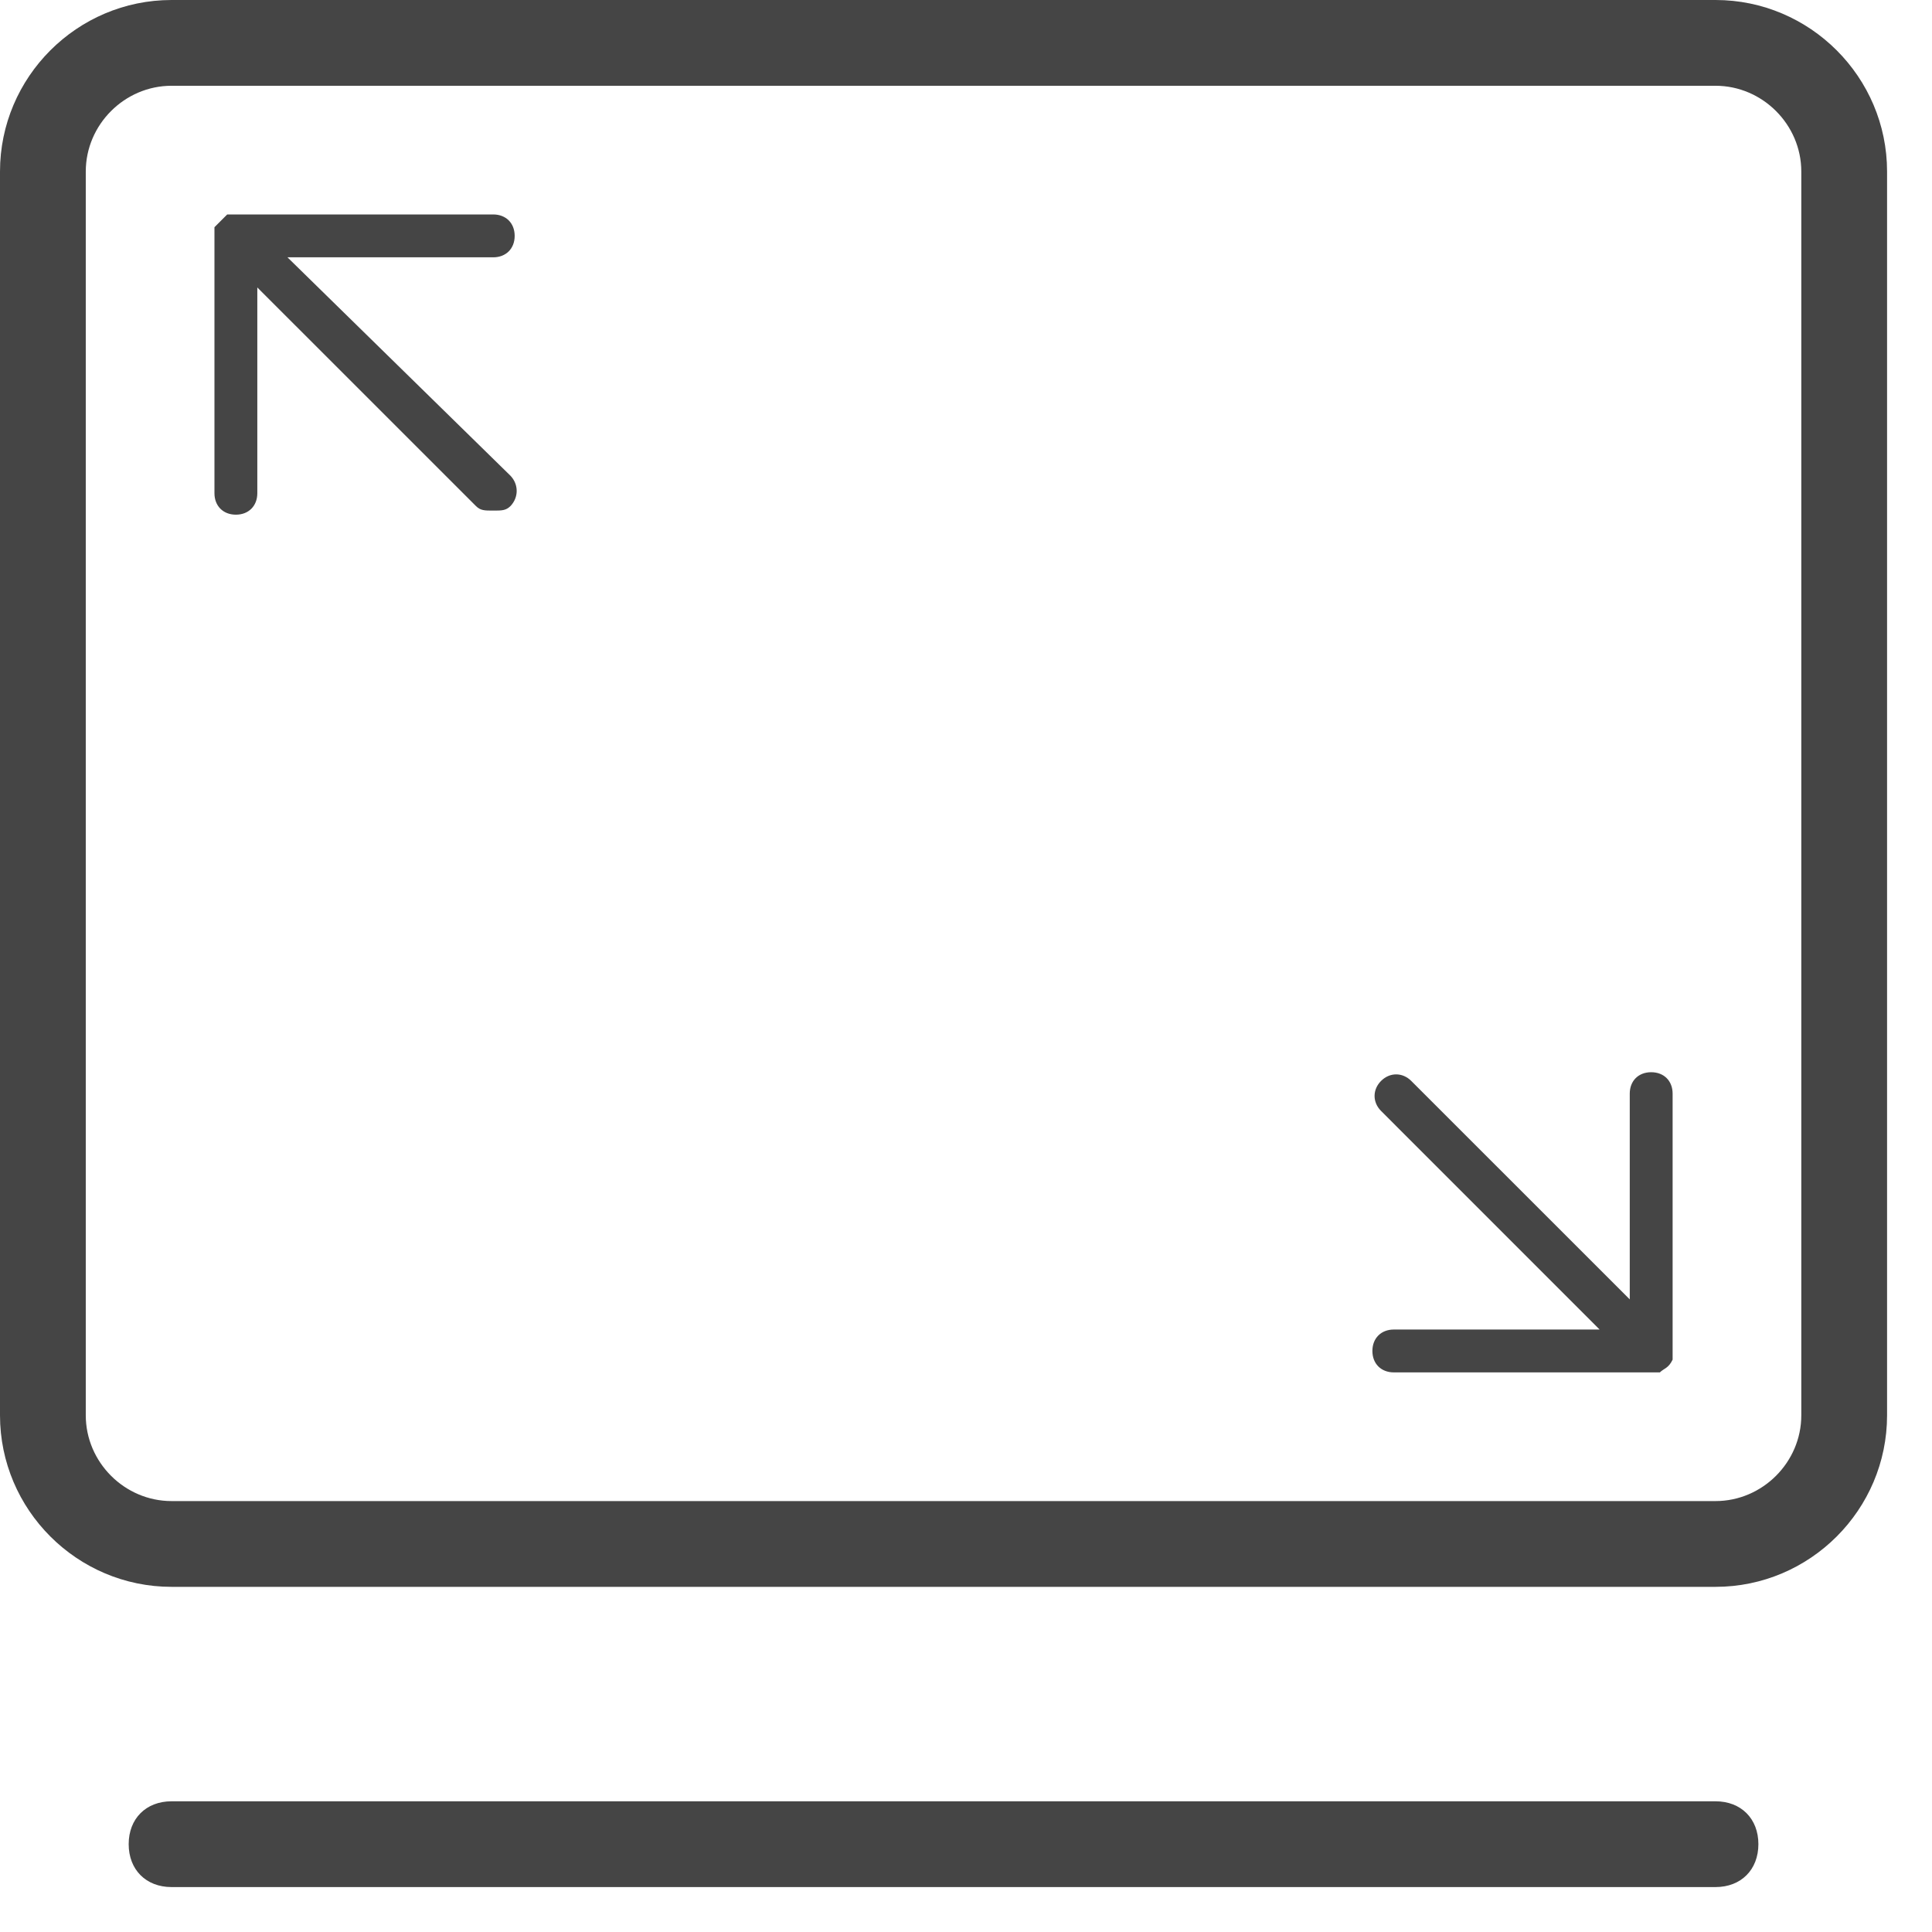 <svg width="43" height="43" xmlns="http://www.w3.org/2000/svg" xmlns:xlink="http://www.w3.org/1999/xlink" overflow="hidden"><defs><clipPath id="clip0"><rect x="263" y="333" width="43" height="43"/></clipPath></defs><g clip-path="url(#clip0)" transform="translate(-263 -333)"><path d="M301.182 333C266.818 333 266.818 333 266.818 333 264.716 333 263 334.716 263 336.818 263 364.5 263 364.5 263 364.5 263 366.602 264.716 368.318 266.818 368.318 301.182 368.318 301.182 368.318 301.182 368.318 303.284 368.318 305 366.602 305 364.5 305 336.818 305 336.818 305 336.818 305 334.716 303.284 333 301.182 333ZM303.091 364.5C303.091 365.545 302.227 366.409 301.182 366.409 266.818 366.409 266.818 366.409 266.818 366.409 265.773 366.409 264.909 365.545 264.909 364.5 264.909 336.818 264.909 336.818 264.909 336.818 264.909 335.773 265.773 334.909 266.818 334.909 301.182 334.909 301.182 334.909 301.182 334.909 302.227 334.909 303.091 335.773 303.091 336.818L303.091 364.5ZM274.455 338.25C274.455 337.966 274.261 337.773 273.977 337.773 268.25 337.773 268.25 337.773 268.25 337.773 268.159 337.773 268.159 337.773 268.057 337.773 267.966 337.864 267.864 337.966 267.773 338.057 267.773 338.159 267.773 338.159 267.773 338.25 267.773 343.977 267.773 343.977 267.773 343.977 267.773 344.261 267.966 344.455 268.25 344.455 268.534 344.455 268.727 344.261 268.727 343.977 268.727 339.398 268.727 339.398 268.727 339.398 273.591 344.261 273.591 344.261 273.591 344.261 273.693 344.364 273.784 344.364 273.977 344.364 274.17 344.364 274.261 344.364 274.364 344.261 274.545 344.068 274.545 343.784 274.364 343.591 269.398 338.727 269.398 338.727 269.398 338.727 273.977 338.727 273.977 338.727 273.977 338.727 274.261 338.727 274.455 338.534 274.455 338.25ZM301.182 373.091C266.818 373.091 266.818 373.091 266.818 373.091 266.25 373.091 265.864 373.477 265.864 374.045 265.864 374.614 266.25 375 266.818 375 301.182 375 301.182 375 301.182 375 301.75 375 302.136 374.614 302.136 374.045 302.136 373.477 301.75 373.091 301.182 373.091ZM299.75 356.864C299.466 356.864 299.273 357.057 299.273 357.341 299.273 361.92 299.273 361.92 299.273 361.92 294.409 357.057 294.409 357.057 294.409 357.057 294.216 356.864 293.932 356.864 293.739 357.057 293.545 357.25 293.545 357.534 293.739 357.727 298.602 362.591 298.602 362.591 298.602 362.591 294.023 362.591 294.023 362.591 294.023 362.591 293.739 362.591 293.545 362.784 293.545 363.068 293.545 363.352 293.739 363.545 294.023 363.545 299.75 363.545 299.75 363.545 299.75 363.545 299.841 363.545 299.841 363.545 299.943 363.545 300.034 363.455 300.136 363.455 300.227 363.261 300.227 363.159 300.227 363.159 300.227 363.068 300.227 357.341 300.227 357.341 300.227 357.341 300.227 357.057 300.034 356.864 299.75 356.864Z" fill="#454545" fill-rule="evenodd"/></g></svg>